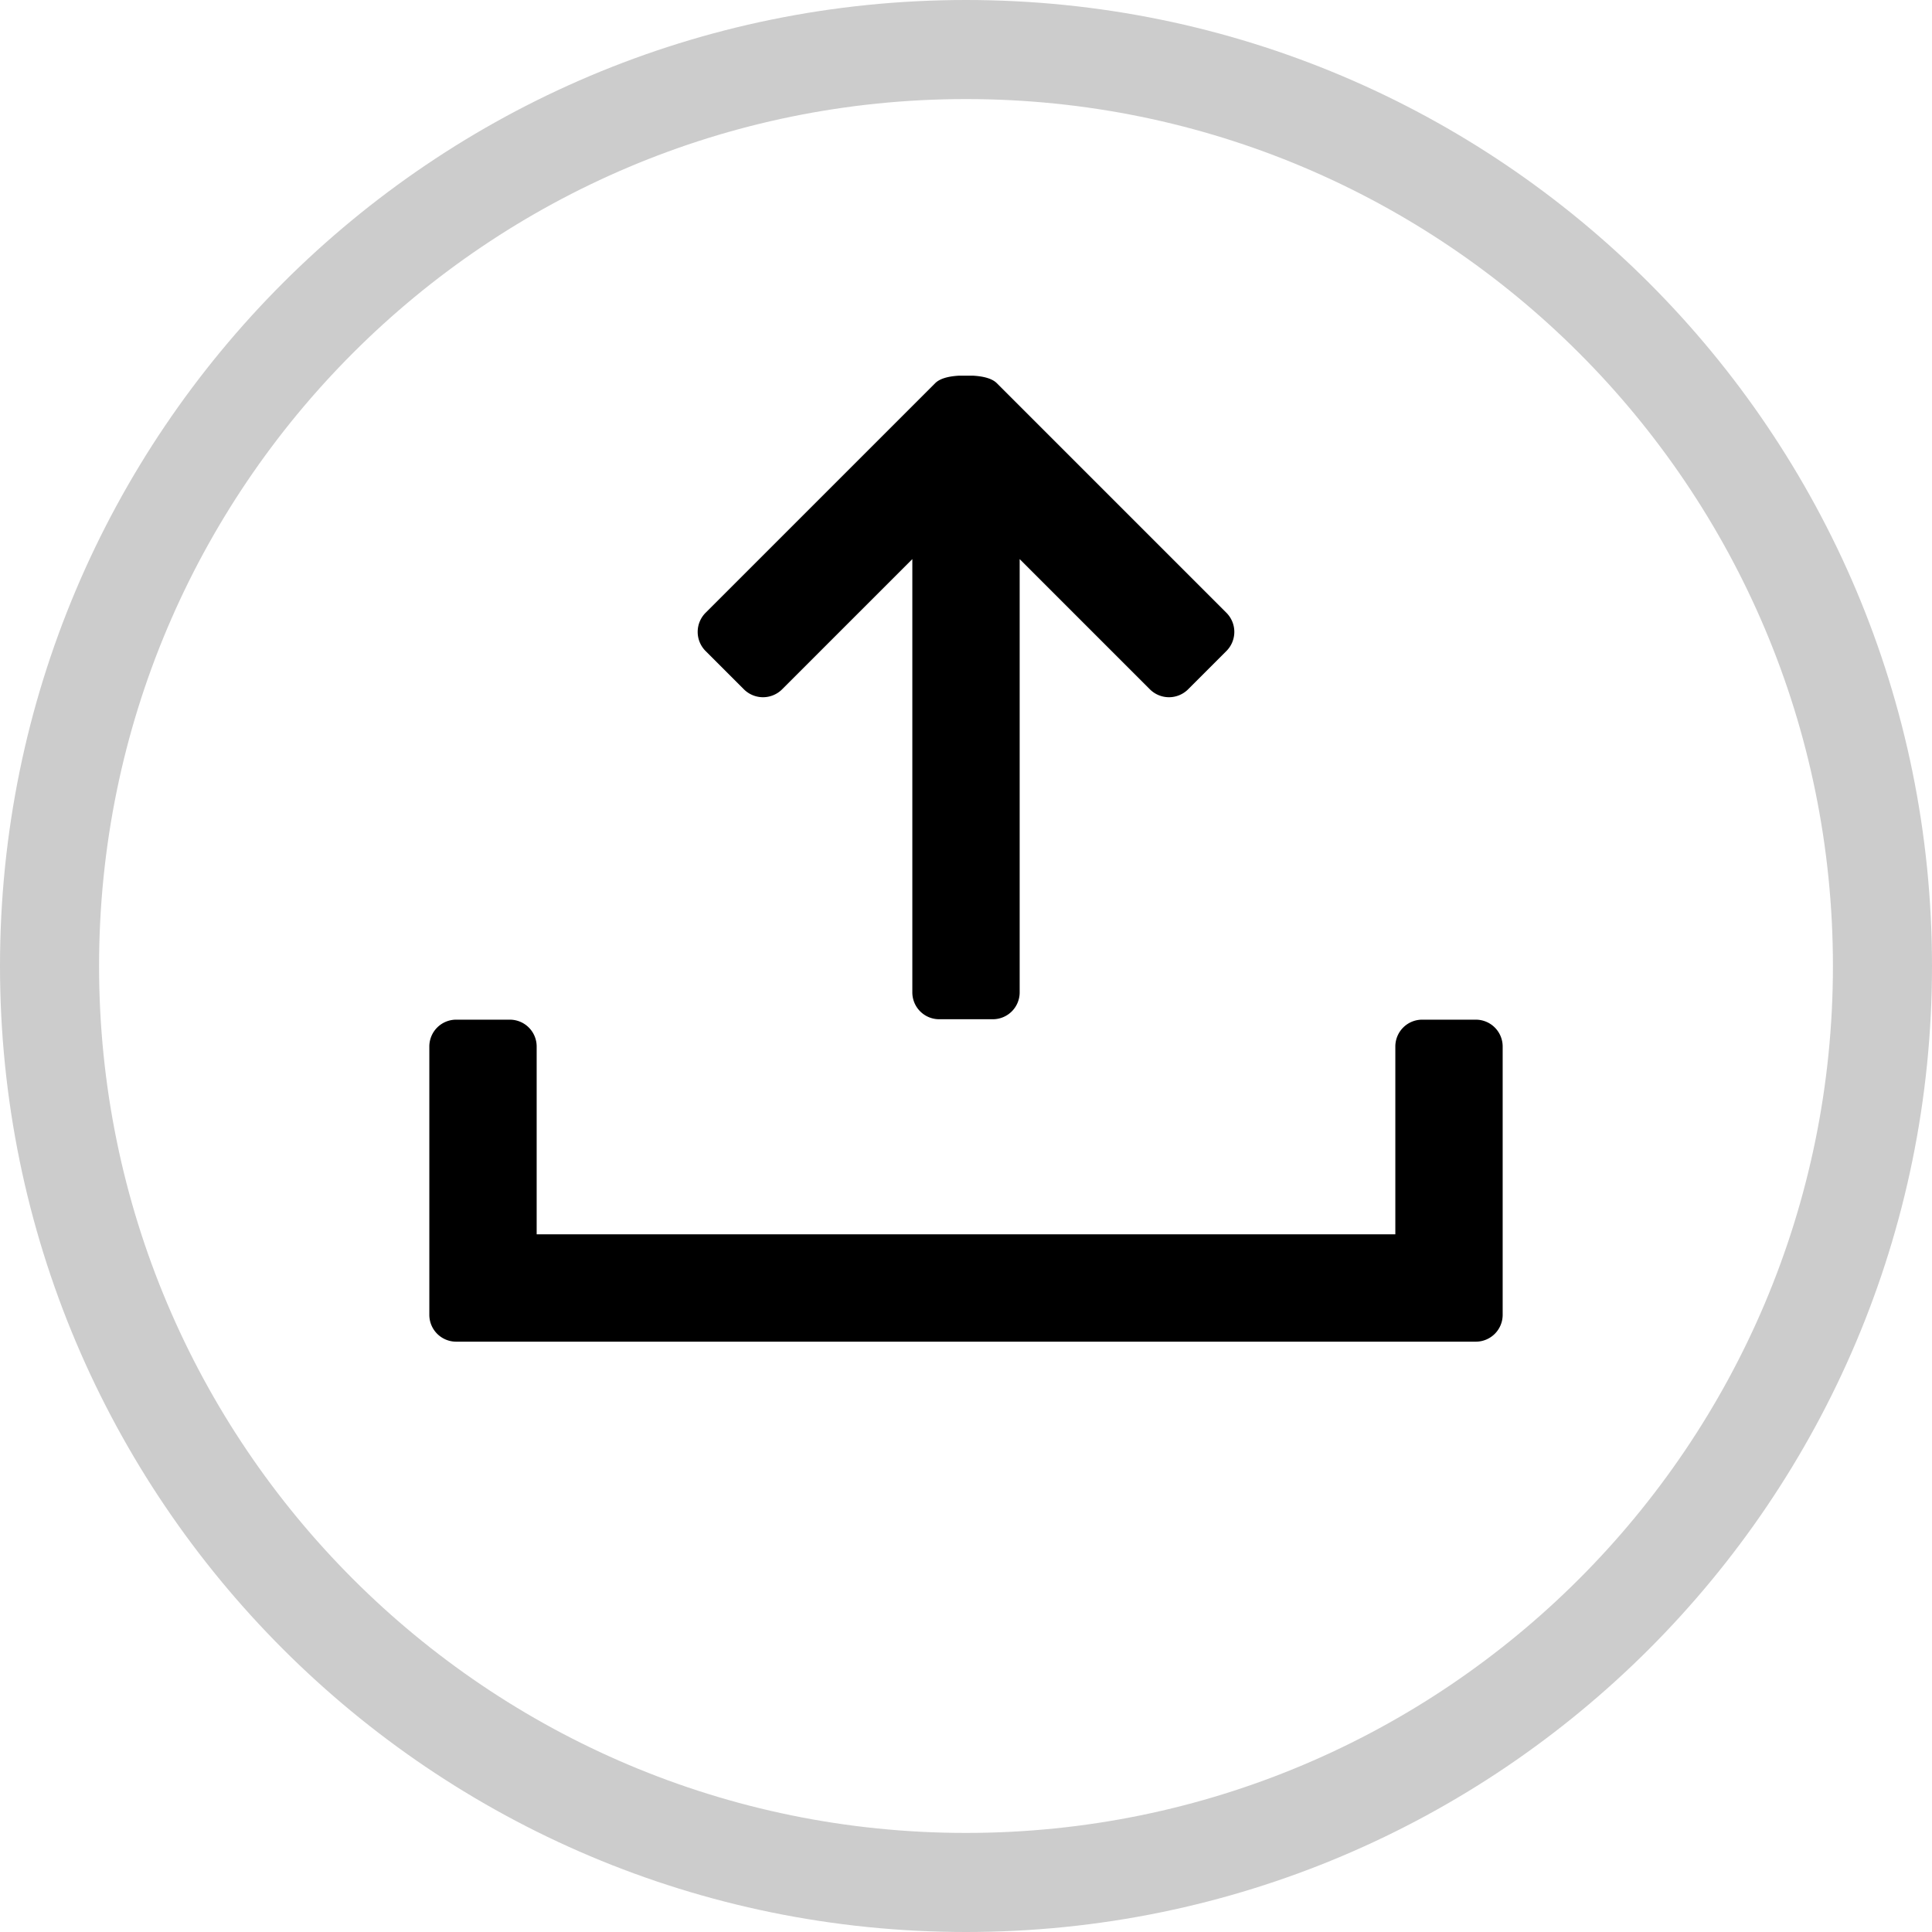 <svg xmlns="http://www.w3.org/2000/svg" viewBox="0 0 36 36">
    <g fill="currentColor" fill-rule="evenodd">
        <path d="M26 23v-3.5a.5.5 0 0 1 .5-.5h1a.5.5 0 0 1 .5.5v5a.5.5 0 0 1-.5.5h-19a.5.5 0 0 1-.5-.5v-5a.5.5 0 0 1 .5-.5h1a.5.5 0 0 1 .5.5V23h16zm-7-12.582v8.074a.5.5 0 0 1-.5.5h-1a.5.5 0 0 1-.5-.5v-8.074l-2.426 2.426a.504.504 0 0 1-.713 0l-.713-.713a.504.504 0 0 1 0-.713l4.278-4.278c.081-.081.23-.128.447-.14h.254c.217.012.366.059.447.14l4.278 4.278a.504.504 0 0 1 0 .713l-.713.713a.504.504 0 0 1-.713 0L19 10.418z"/>
        <path fill-opacity=".2" fill-rule="nonzero" d="M18 36C8.059 36 0 27.941 0 18S8.059 0 18 0s18 8.059 18 18-8.059 18-18 18zm0-1.846c8.922 0 16.154-7.232 16.154-16.154S26.922 1.846 18 1.846 1.846 9.078 1.846 18 9.078 34.154 18 34.154z"/>
    </g>
</svg>
